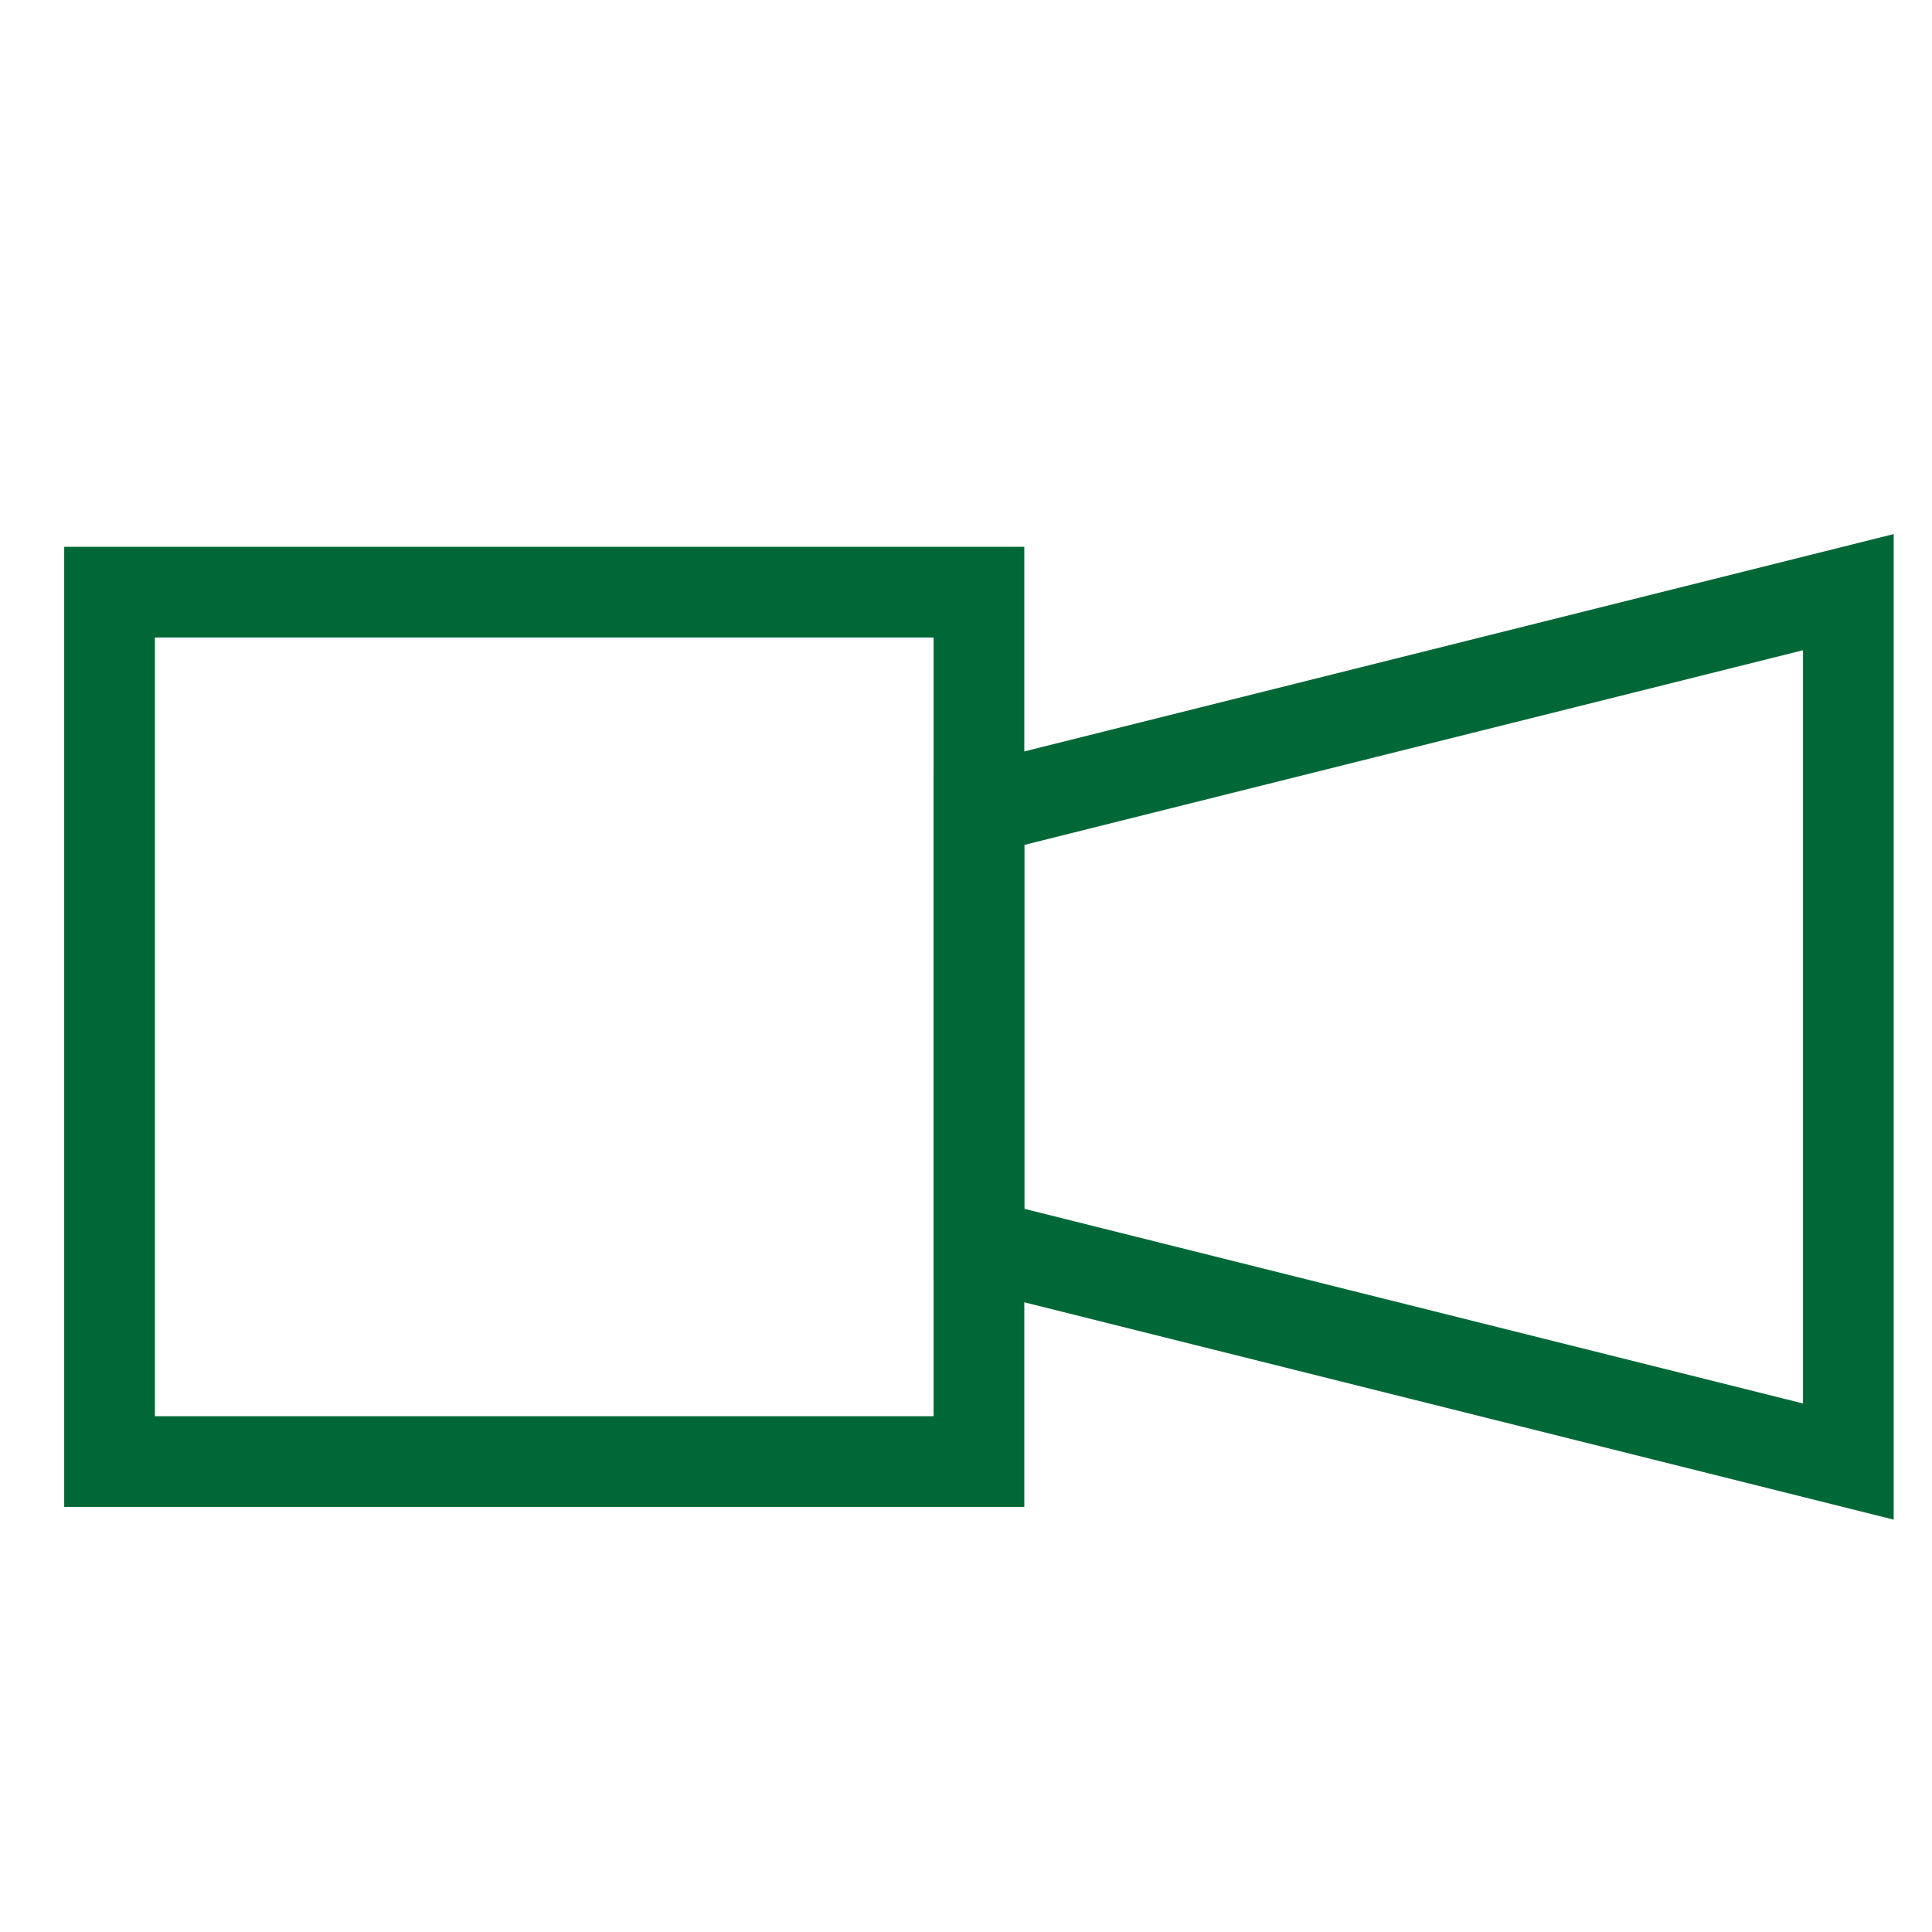 <?xml version="1.0" encoding="UTF-8"?>
<svg viewBox="0 0 24 24" version="1.1" xmlns="http://www.w3.org/2000/svg" xmlns:cc="http://creativecommons.org/ns#" xmlns:dc="http://purl.org/dc/elements/1.1/" xmlns:rdf="http://www.w3.org/1999/02/22-rdf-syntax-ns#">
 <g transform="matrix(.27 0 0 .27 1.361 7.221)" fill="none" stroke="#006837" stroke-width="4.173">
  <path d="m0 0.5h40v40h-40z"/>
  <path d="m40 10.5 40-10v40l-40-10z" pointer-events="all"/>
 </g>
</svg>
